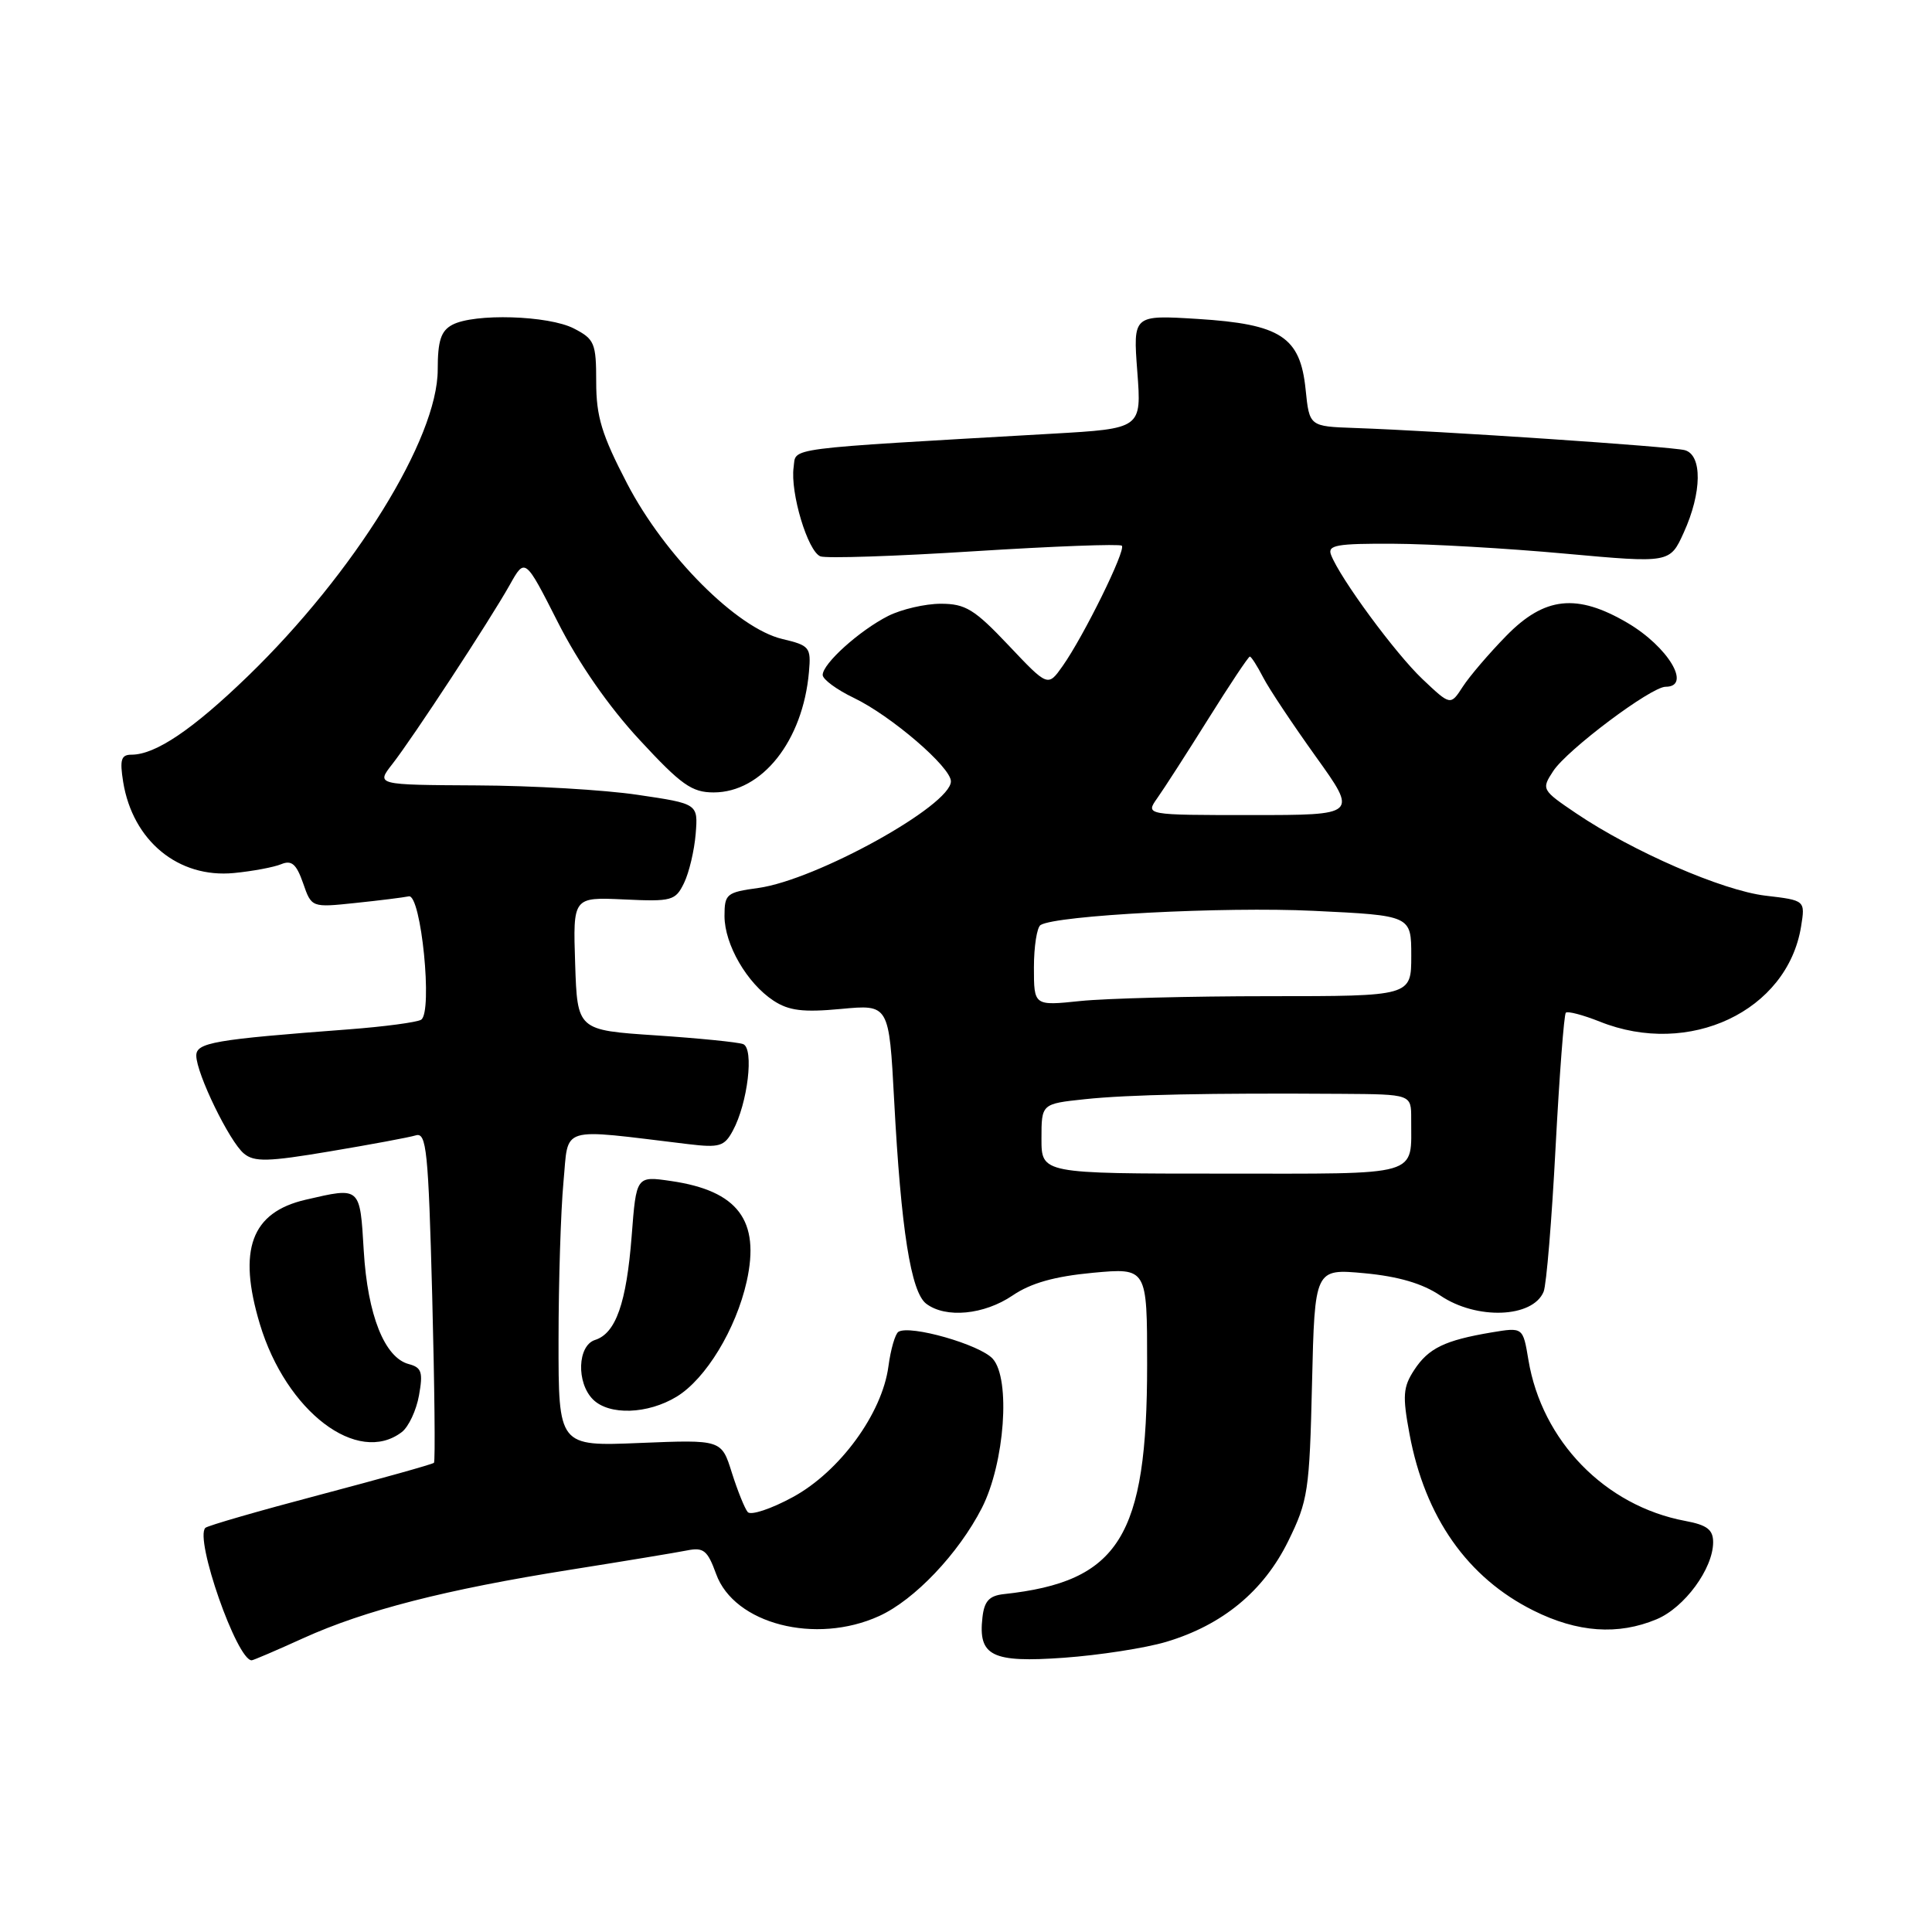 <?xml version="1.0" encoding="UTF-8" standalone="no"?>
<!DOCTYPE svg PUBLIC "-//W3C//DTD SVG 1.1//EN" "http://www.w3.org/Graphics/SVG/1.1/DTD/svg11.dtd" >
<svg xmlns="http://www.w3.org/2000/svg" xmlns:xlink="http://www.w3.org/1999/xlink" version="1.1" viewBox="0 0 256 256">
 <g >
 <path fill="currentColor"
d=" M 40.20 217.06 C 48.37 213.36 59.05 210.62 75.56 208.00 C 82.68 206.87 89.64 205.72 91.04 205.44 C 93.23 205.00 93.75 205.43 94.89 208.56 C 97.28 215.18 108.08 217.97 116.50 214.13 C 121.18 212.00 127.01 205.86 130.11 199.80 C 133.13 193.86 133.94 182.70 131.54 180.04 C 129.84 178.16 120.59 175.52 119.05 176.47 C 118.62 176.73 118.02 178.80 117.72 181.06 C 116.88 187.32 111.27 194.99 105.06 198.37 C 102.18 199.94 99.49 200.83 99.08 200.36 C 98.68 199.89 97.73 197.53 96.97 195.13 C 95.60 190.76 95.60 190.76 84.80 191.20 C 74.00 191.65 74.00 191.65 74.01 177.57 C 74.01 169.83 74.31 160.42 74.66 156.65 C 75.38 149.05 73.84 149.52 91.17 151.60 C 95.33 152.10 95.98 151.91 97.10 149.83 C 99.08 146.19 99.94 138.92 98.47 138.35 C 97.79 138.09 92.57 137.57 86.87 137.19 C 76.50 136.50 76.50 136.50 76.21 127.68 C 75.92 118.87 75.92 118.87 82.67 119.18 C 89.03 119.48 89.50 119.35 90.64 117.00 C 91.31 115.62 92.00 112.70 92.18 110.50 C 92.50 106.50 92.50 106.50 84.50 105.32 C 80.10 104.66 70.50 104.10 63.17 104.07 C 49.83 104.00 49.83 104.00 51.98 101.25 C 54.73 97.73 64.88 82.24 67.54 77.51 C 69.57 73.88 69.57 73.88 73.93 82.47 C 76.68 87.90 80.66 93.63 84.74 98.03 C 90.26 104.00 91.67 105.00 94.56 105.00 C 100.98 105.00 106.39 98.17 107.19 89.04 C 107.48 85.77 107.29 85.53 103.66 84.67 C 97.66 83.25 88.08 73.65 83.10 64.08 C 79.73 57.60 79.00 55.20 79.00 50.62 C 79.00 45.46 78.78 44.94 76.05 43.53 C 72.69 41.79 62.83 41.49 59.93 43.04 C 58.43 43.84 58.00 45.15 58.00 48.98 C 58.00 58.10 46.94 75.95 32.84 89.60 C 25.52 96.68 20.60 100.00 17.42 100.00 C 16.05 100.00 15.85 100.66 16.32 103.61 C 17.59 111.42 23.63 116.39 31.00 115.68 C 33.48 115.44 36.29 114.91 37.26 114.51 C 38.64 113.94 39.27 114.48 40.16 117.02 C 41.28 120.26 41.28 120.26 47.08 119.65 C 50.26 119.32 53.45 118.92 54.17 118.77 C 55.80 118.43 57.37 134.15 55.80 135.12 C 55.25 135.46 50.91 136.04 46.15 136.40 C 28.37 137.74 26.00 138.15 26.01 139.88 C 26.02 142.25 30.41 151.28 32.32 152.85 C 33.69 153.99 35.49 153.95 43.73 152.56 C 49.10 151.66 54.22 150.71 55.10 150.44 C 56.51 150.02 56.76 152.42 57.27 171.73 C 57.58 183.70 57.69 193.65 57.50 193.83 C 57.31 194.02 50.54 195.91 42.45 198.05 C 34.37 200.18 27.51 202.16 27.21 202.45 C 25.76 203.91 31.39 220.00 33.35 220.00 C 33.55 220.00 36.64 218.68 40.20 217.06 Z  M 154.51 217.56 C 162.00 215.33 167.44 210.83 170.70 204.20 C 173.32 198.86 173.52 197.55 173.85 183.30 C 174.21 168.10 174.21 168.10 180.80 168.71 C 185.29 169.13 188.49 170.07 190.84 171.66 C 195.64 174.92 203.11 174.64 204.54 171.15 C 204.91 170.24 205.62 161.65 206.12 152.06 C 206.63 142.47 207.24 134.43 207.48 134.19 C 207.72 133.95 209.74 134.48 211.98 135.37 C 223.83 140.12 236.83 133.97 238.65 122.78 C 239.21 119.30 239.21 119.30 233.93 118.68 C 228.23 118.00 216.34 112.83 208.85 107.77 C 204.28 104.68 204.23 104.58 205.81 102.17 C 207.66 99.34 218.78 91.00 220.70 91.00 C 224.21 91.00 221.04 85.70 215.64 82.53 C 208.94 78.60 204.66 79.06 199.59 84.25 C 197.30 86.59 194.71 89.62 193.82 91.00 C 192.20 93.50 192.20 93.50 188.50 90.00 C 184.91 86.61 177.55 76.61 176.37 73.52 C 175.87 72.23 177.12 72.01 184.64 72.05 C 189.51 72.07 199.75 72.66 207.38 73.36 C 221.27 74.62 221.27 74.62 223.11 70.56 C 225.52 65.26 225.58 60.30 223.25 59.65 C 221.51 59.17 190.94 57.11 179.50 56.71 C 173.50 56.50 173.50 56.50 173.00 51.60 C 172.29 44.63 169.71 42.95 158.69 42.26 C 150.13 41.73 150.13 41.73 150.70 49.26 C 151.27 56.79 151.27 56.79 139.39 57.47 C 103.32 59.54 105.53 59.26 105.16 61.90 C 104.69 65.26 107.03 73.07 108.71 73.72 C 109.48 74.01 118.67 73.71 129.14 73.04 C 139.60 72.38 148.38 72.05 148.65 72.31 C 149.22 72.88 143.61 84.28 140.80 88.26 C 138.85 91.02 138.85 91.02 133.64 85.51 C 129.12 80.73 127.93 80.00 124.66 80.00 C 122.59 80.00 119.46 80.73 117.70 81.61 C 113.89 83.54 109.00 87.94 109.01 89.44 C 109.02 90.02 110.86 91.38 113.11 92.46 C 118.06 94.83 126.00 101.65 126.00 103.53 C 126.00 106.73 108.16 116.60 100.48 117.66 C 96.26 118.24 96.00 118.45 96.00 121.39 C 96.01 125.16 98.98 130.28 102.49 132.59 C 104.53 133.93 106.42 134.16 111.44 133.69 C 117.80 133.09 117.80 133.09 118.48 145.80 C 119.39 162.93 120.70 171.21 122.73 172.75 C 125.32 174.71 130.39 174.22 134.17 171.66 C 136.60 170.01 139.72 169.13 144.81 168.65 C 152.00 167.99 152.00 167.99 152.00 180.81 C 152.00 203.66 148.30 209.58 133.00 211.23 C 131.08 211.44 130.42 212.16 130.18 214.31 C 129.59 219.44 131.42 220.34 140.98 219.66 C 145.67 219.32 151.75 218.38 154.51 217.56 Z  M 219.51 214.56 C 223.20 213.02 226.99 207.86 227.00 204.36 C 227.00 202.69 226.20 202.07 223.30 201.53 C 212.68 199.54 204.30 190.93 202.52 180.18 C 201.80 175.86 201.80 175.86 197.65 176.55 C 191.43 177.60 189.28 178.64 187.39 181.53 C 185.91 183.79 185.82 184.95 186.77 190.03 C 188.82 201.04 194.44 209.05 203.20 213.41 C 209.03 216.32 214.40 216.70 219.51 214.56 Z  M 53.25 189.75 C 54.14 189.06 55.17 186.88 55.52 184.89 C 56.07 181.82 55.87 181.20 54.17 180.75 C 50.96 179.91 48.71 174.26 48.20 165.75 C 47.69 157.19 47.80 157.28 40.50 158.97 C 33.29 160.64 31.47 165.59 34.43 175.44 C 37.92 187.04 47.39 194.24 53.25 189.75 Z  M 89.67 185.06 C 93.53 182.70 97.52 176.13 98.94 169.80 C 100.74 161.71 97.78 157.78 88.91 156.49 C 84.31 155.82 84.31 155.82 83.70 163.77 C 83.01 172.65 81.60 176.68 78.85 177.55 C 76.52 178.29 76.35 183.21 78.57 185.43 C 80.71 187.57 85.83 187.40 89.67 185.06 Z  M 138.00 150.88 C 138.00 146.26 138.00 146.26 143.75 145.65 C 149.50 145.04 160.33 144.82 177.75 144.94 C 187.00 145.00 187.00 145.00 186.99 148.25 C 186.95 156.02 188.70 155.51 161.95 155.51 C 138.00 155.51 138.00 155.51 138.00 150.88 Z  M 137.00 128.20 C 137.00 125.41 137.40 122.87 137.88 122.57 C 139.98 121.28 162.17 120.12 174.05 120.69 C 187.00 121.31 187.00 121.31 187.00 126.65 C 187.00 132.00 187.00 132.00 168.15 132.00 C 157.78 132.00 146.53 132.29 143.15 132.64 C 137.00 133.28 137.00 133.28 137.00 128.20 Z  M 153.35 105.75 C 154.23 104.51 157.27 99.79 160.11 95.25 C 162.95 90.71 165.42 87.00 165.61 87.00 C 165.80 87.00 166.59 88.24 167.37 89.75 C 168.15 91.27 171.30 95.99 174.35 100.25 C 179.91 108.00 179.91 108.00 165.83 108.00 C 151.76 108.00 151.76 108.00 153.35 105.75 Z "/>
</g>
</svg>